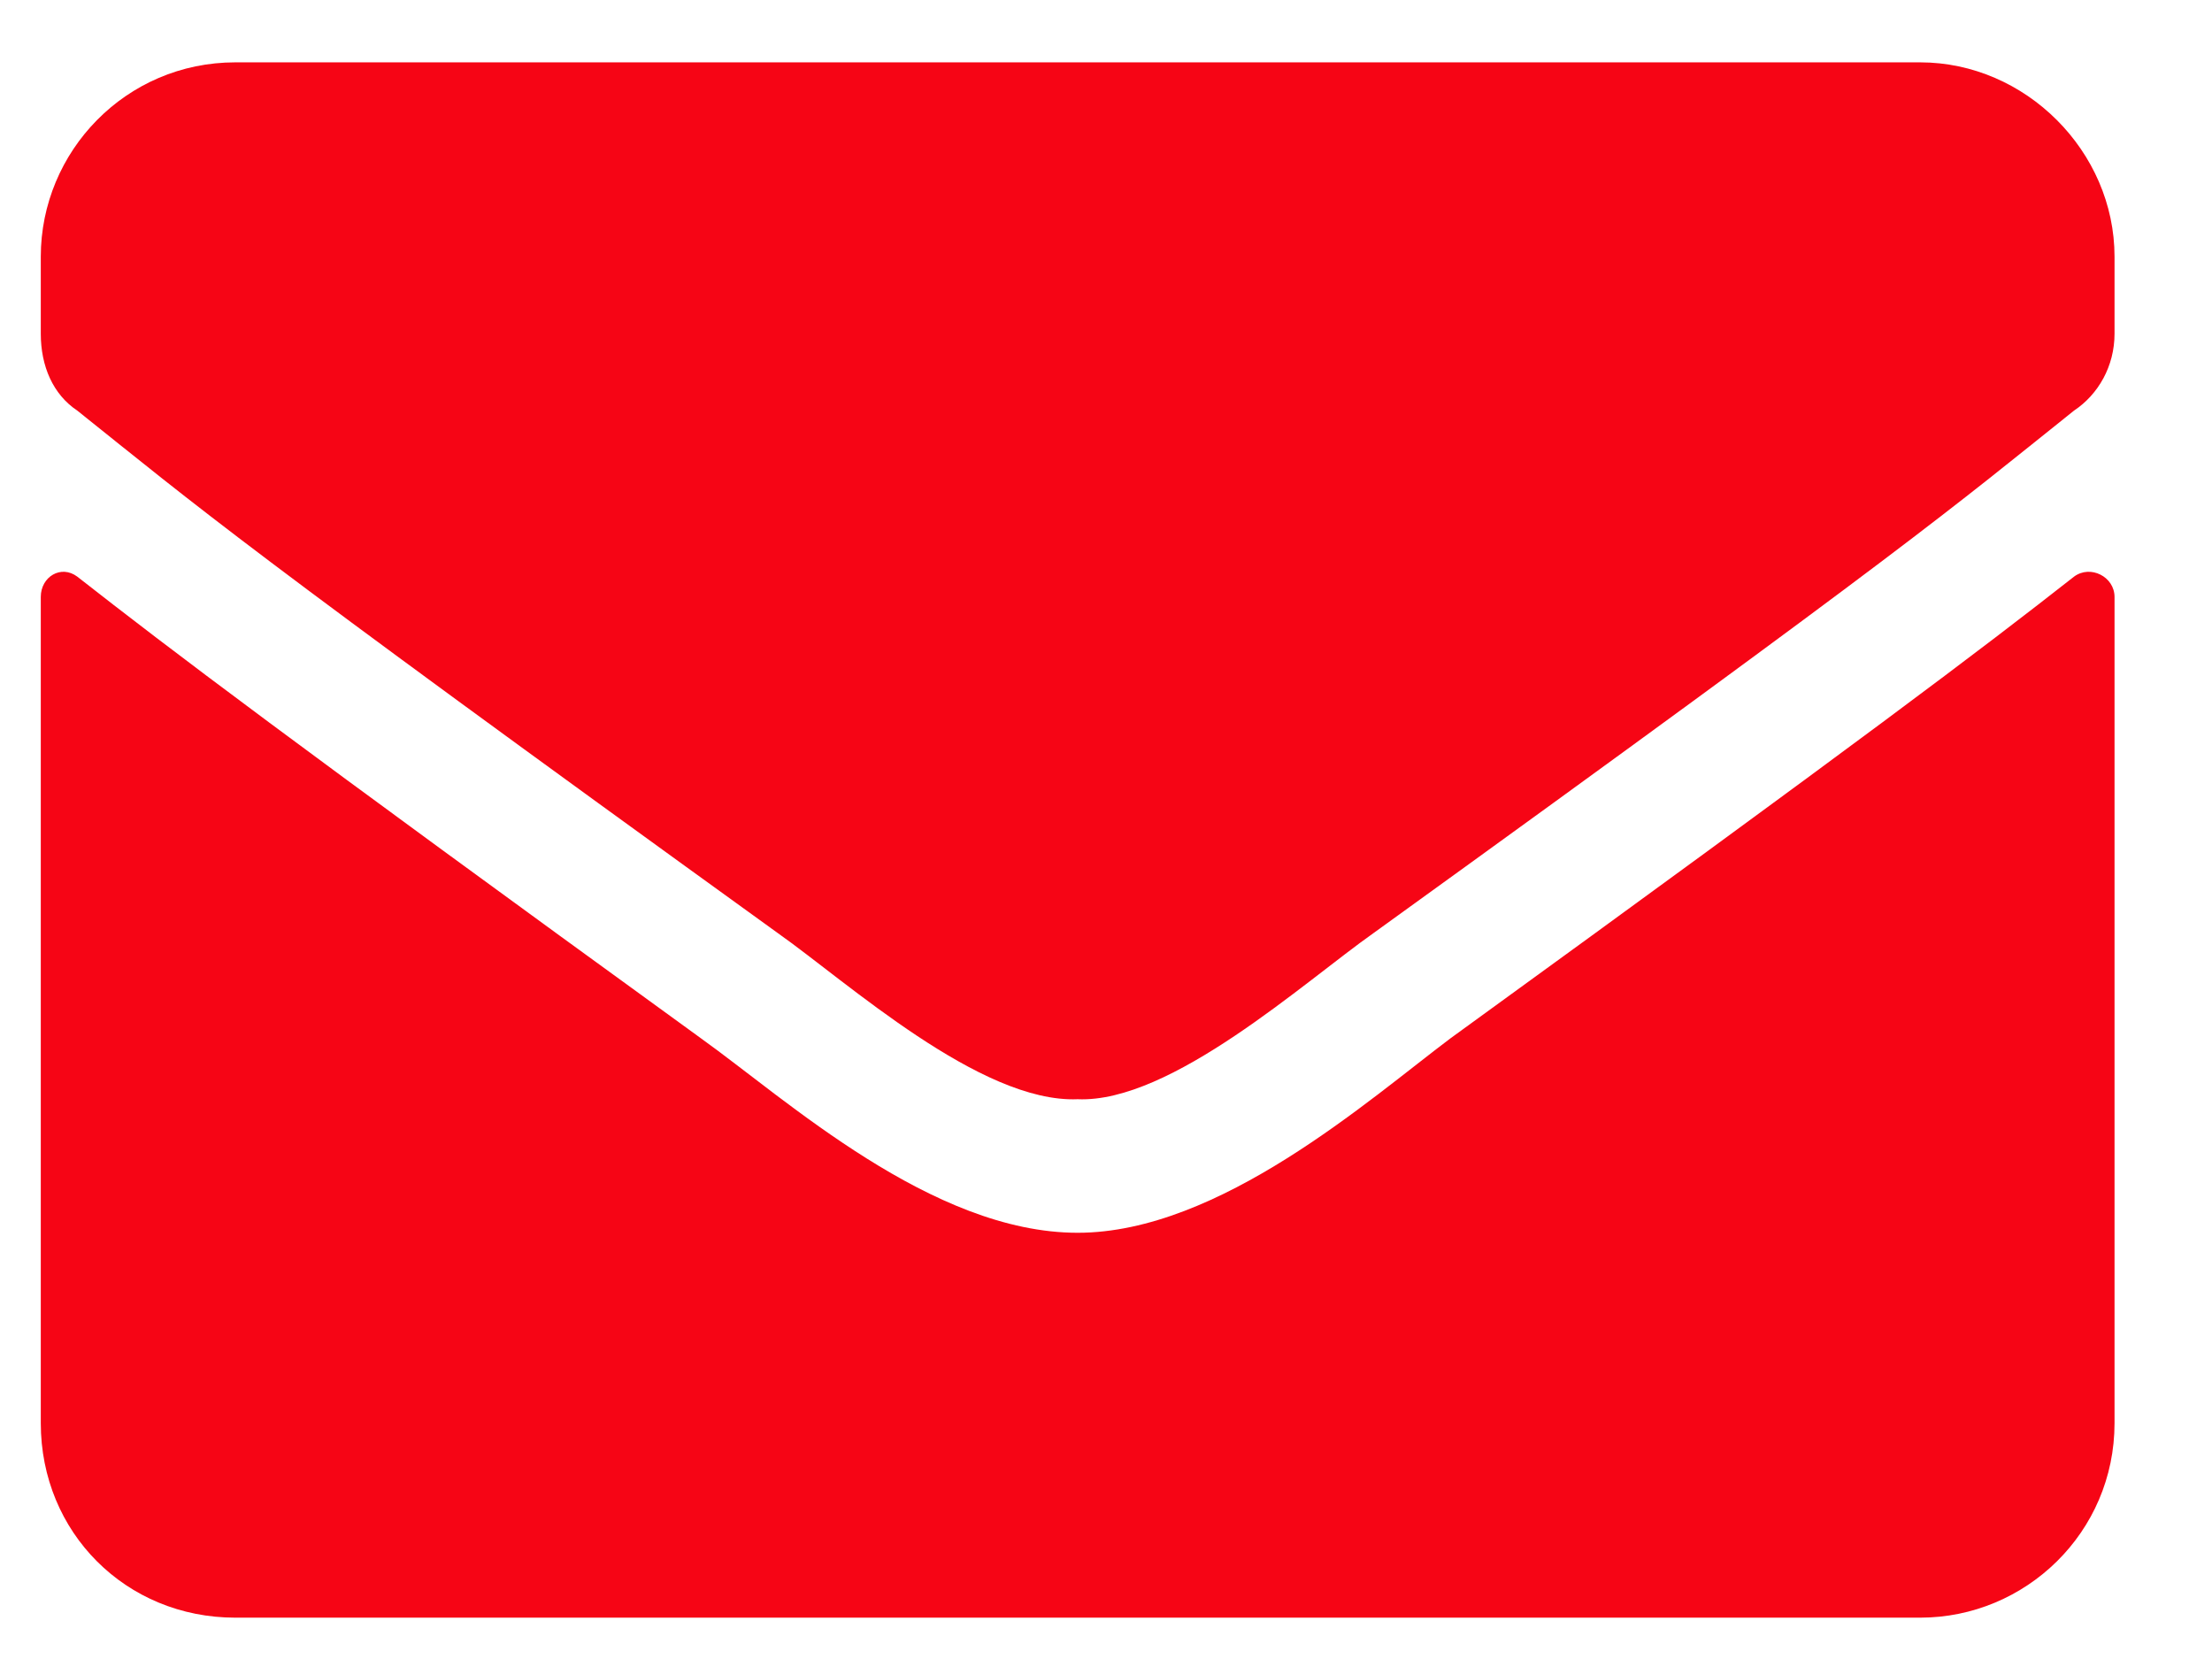 <svg width="16" height="12" viewBox="0 0 16 12" fill="none" xmlns="http://www.w3.org/2000/svg">
<path d="M15.002 4.171C15.12 4.083 15.295 4.171 15.295 4.318V10.294C15.295 11.085 14.651 11.701 13.889 11.701H1.702C0.911 11.701 0.295 11.085 0.295 10.294V4.318C0.295 4.171 0.442 4.083 0.559 4.171C1.233 4.699 2.082 5.343 5.071 7.511C5.686 7.951 6.741 8.917 7.795 8.917C8.821 8.917 9.905 7.951 10.491 7.511C13.479 5.343 14.329 4.699 15.002 4.171ZM7.795 7.951C7.092 7.98 6.125 7.101 5.627 6.75C1.731 3.937 1.438 3.673 0.559 2.97C0.383 2.853 0.295 2.648 0.295 2.414V1.857C0.295 1.095 0.911 0.451 1.702 0.451H13.889C14.651 0.451 15.295 1.095 15.295 1.857V2.414C15.295 2.648 15.178 2.853 15.002 2.97C14.123 3.673 13.831 3.937 9.934 6.75C9.436 7.101 8.469 7.98 7.795 7.951Z" fill="#F60515"/>
</svg>
